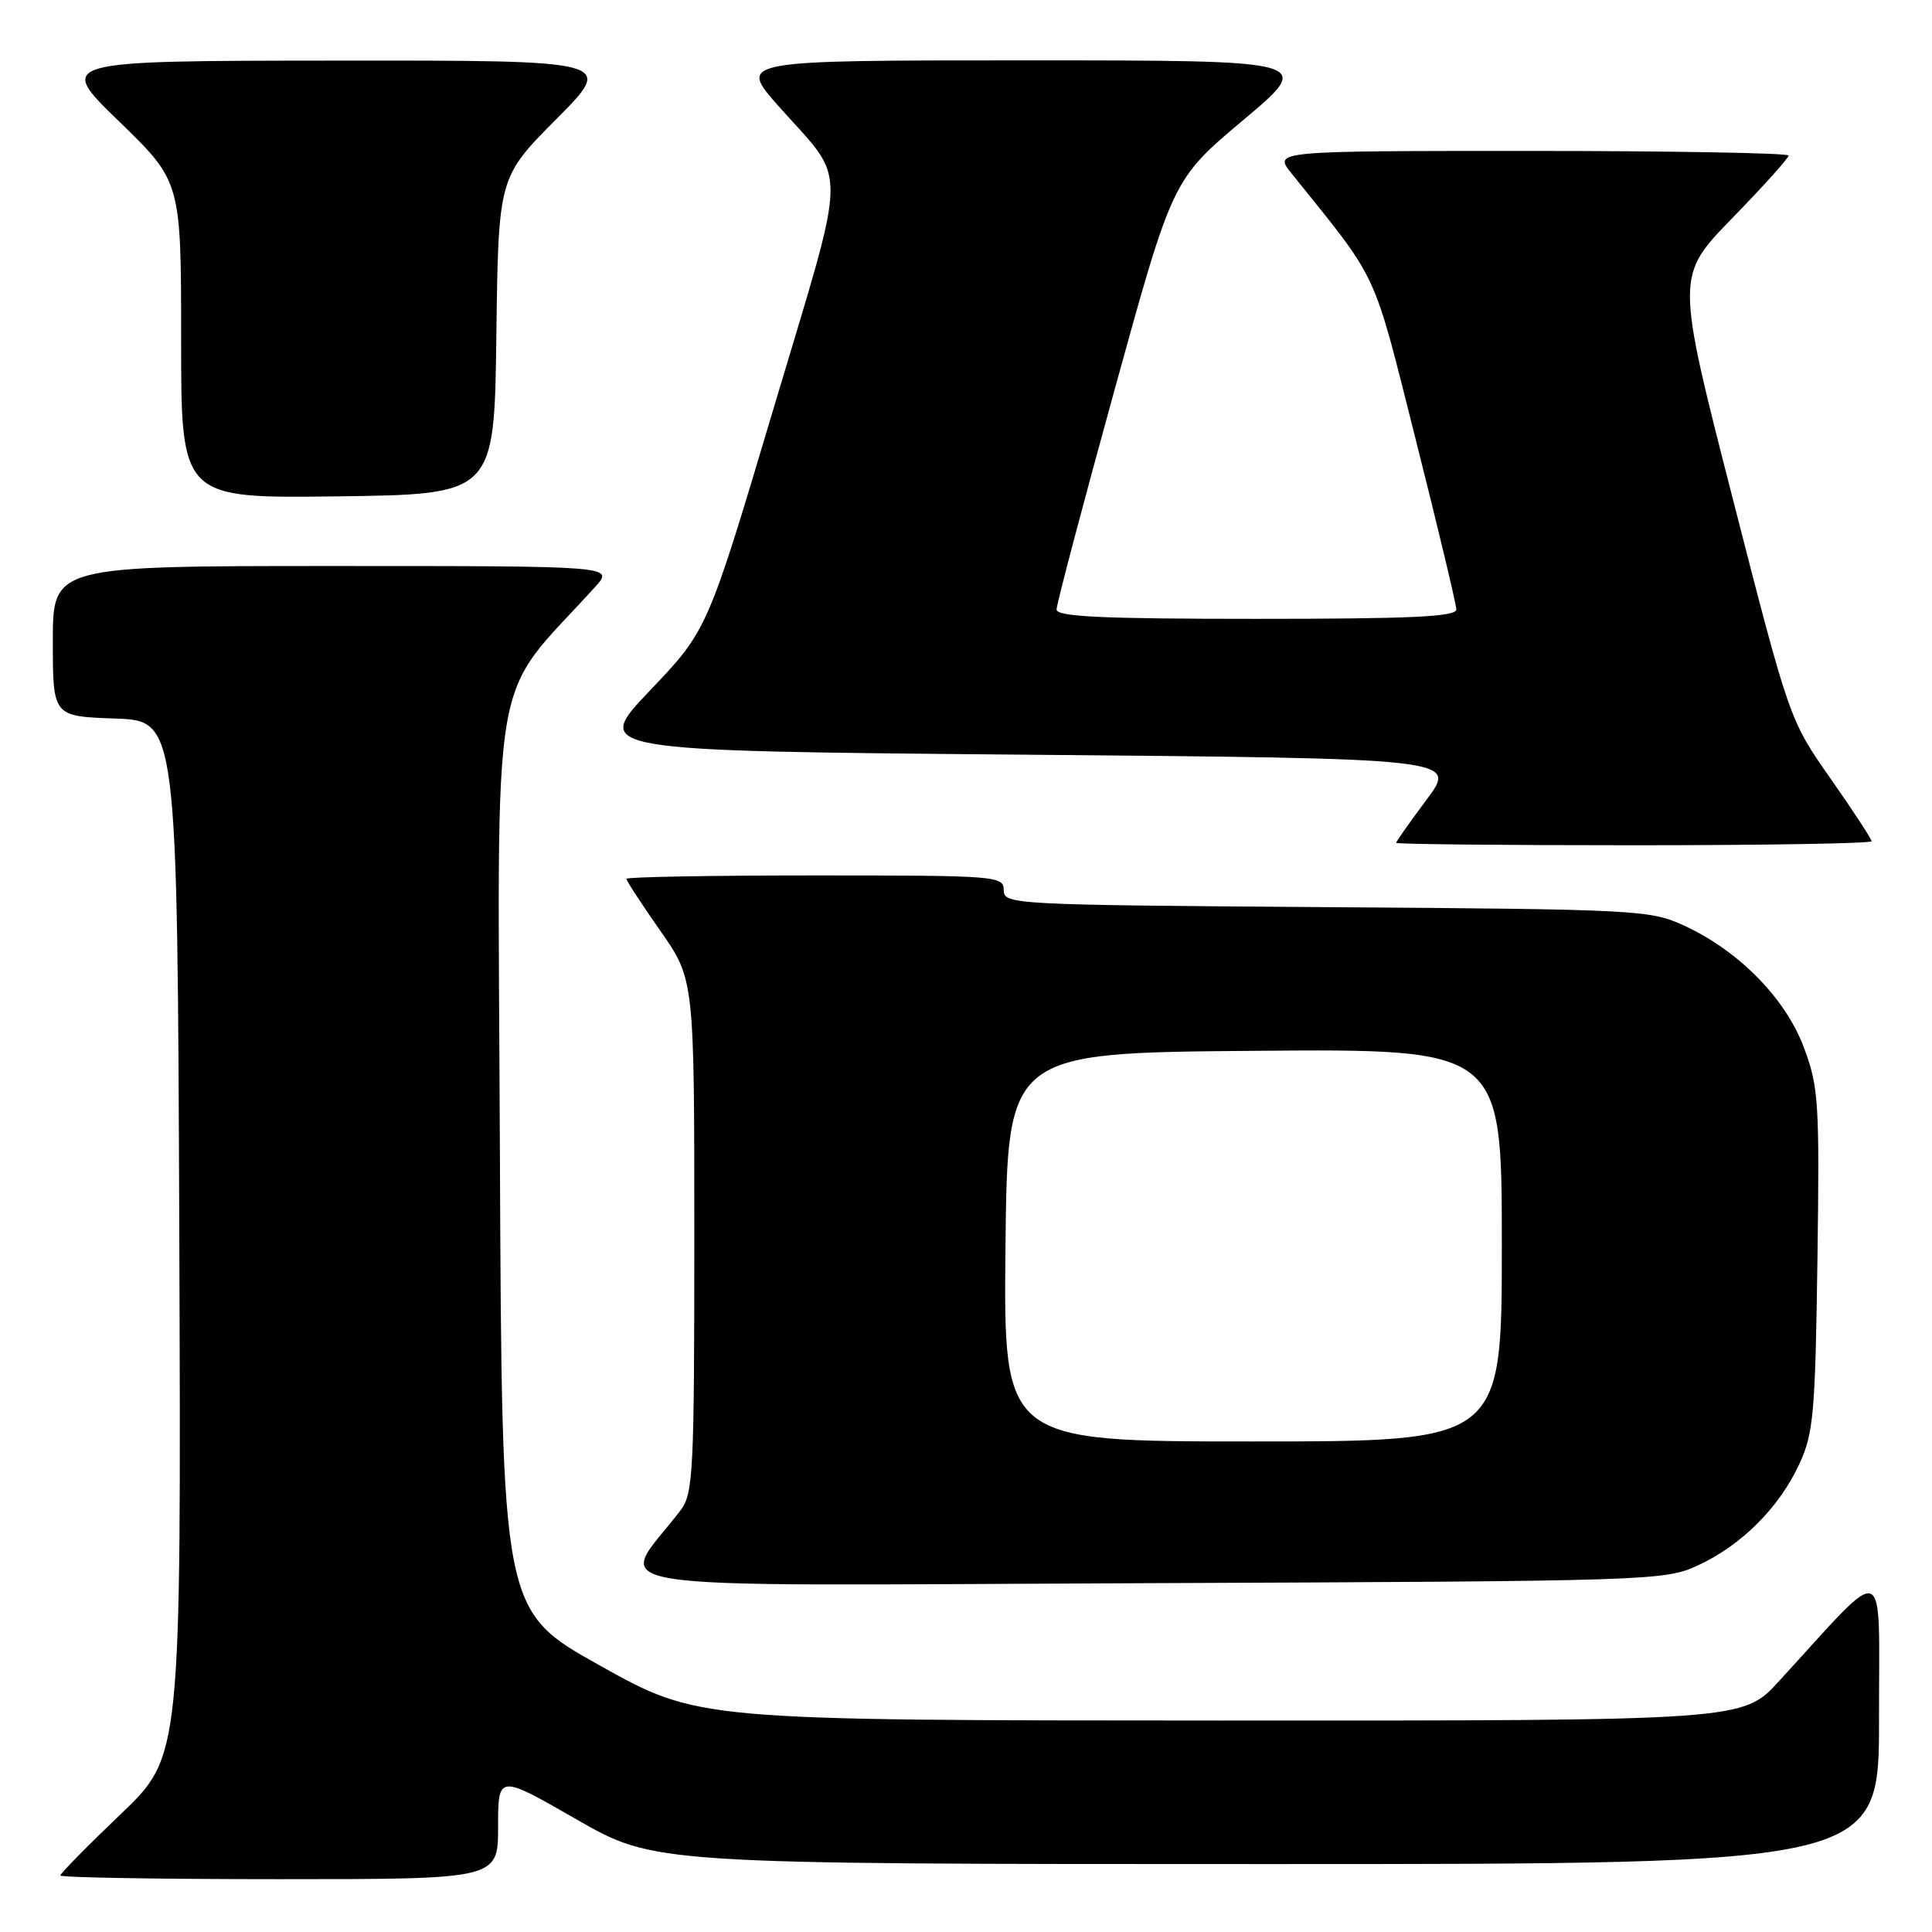 <?xml version="1.0" encoding="UTF-8" standalone="no"?>
<!DOCTYPE svg PUBLIC "-//W3C//DTD SVG 1.1//EN" "http://www.w3.org/Graphics/SVG/1.1/DTD/svg11.dtd" >
<svg xmlns="http://www.w3.org/2000/svg" xmlns:xlink="http://www.w3.org/1999/xlink" version="1.1" viewBox="0 0 256 256">
 <g >
 <path fill="currentColor"
d=" M 66.00 242.06 C 66.00 235.11 66.00 235.11 76.36 241.06 C 86.71 247.00 86.71 247.00 167.86 247.00 C 249.00 247.00 249.00 247.00 248.98 227.75 C 248.95 206.20 250.41 206.75 235.71 222.78 C 230.92 228.00 230.92 228.00 161.71 227.98 C 92.50 227.96 92.50 227.96 79.50 220.70 C 66.50 213.44 66.50 213.44 66.24 152.81 C 65.96 85.90 64.69 93.40 78.88 77.75 C 81.37 75.00 81.37 75.00 44.19 75.00 C 7.00 75.00 7.00 75.00 7.00 84.96 C 7.00 94.92 7.00 94.92 15.25 95.21 C 23.50 95.50 23.50 95.50 23.76 164.11 C 24.01 232.72 24.01 232.72 16.01 240.37 C 11.60 244.58 8.00 248.24 8.00 248.51 C 8.00 248.78 21.05 249.00 37.00 249.00 C 66.00 249.00 66.00 249.00 66.00 242.06 Z  M 225.01 207.41 C 230.76 204.75 235.75 199.76 238.41 194.01 C 240.30 189.94 240.53 187.32 240.82 166.96 C 241.11 146.07 240.98 144.02 239.03 138.81 C 236.59 132.29 230.43 126.01 223.18 122.66 C 218.65 120.57 217.12 120.49 175.75 120.20 C 134.13 119.91 133.00 119.85 133.00 117.95 C 133.00 116.07 132.12 116.00 108.00 116.00 C 94.25 116.00 83.00 116.20 83.00 116.45 C 83.00 116.70 85.02 119.80 87.50 123.34 C 92.00 129.78 92.00 129.78 92.00 163.75 C 92.00 195.04 91.86 197.92 90.18 200.12 C 81.80 211.12 75.23 210.08 151.61 209.78 C 219.06 209.51 220.59 209.46 225.01 207.41 Z  M 248.00 111.47 C 248.00 111.18 245.55 107.44 242.56 103.17 C 237.12 95.40 237.12 95.40 229.58 66.00 C 222.05 36.59 222.05 36.59 229.53 28.91 C 233.64 24.69 237.00 20.95 237.00 20.61 C 237.00 20.28 221.64 20.00 202.87 20.00 C 168.74 20.00 168.74 20.00 171.12 22.96 C 182.86 37.56 181.80 35.29 187.59 58.24 C 190.54 69.93 192.96 80.06 192.97 80.75 C 192.99 81.72 187.05 82.00 166.50 82.00 C 146.03 82.00 140.00 81.72 140.00 80.76 C 140.00 80.07 143.46 66.97 147.69 51.64 C 155.37 23.78 155.37 23.78 164.76 15.89 C 174.14 8.00 174.14 8.00 135.97 8.00 C 97.80 8.00 97.80 8.00 103.15 14.05 C 112.42 24.52 112.48 20.67 102.52 54.06 C 93.74 83.50 93.74 83.50 86.12 91.50 C 78.50 99.50 78.50 99.50 135.80 100.00 C 193.10 100.50 193.10 100.50 189.05 105.93 C 186.82 108.92 185.00 111.50 185.00 111.68 C 185.00 111.86 199.18 112.00 216.50 112.00 C 233.82 112.00 248.00 111.76 248.00 111.47 Z  M 65.77 44.50 C 66.04 23.50 66.04 23.50 73.75 15.75 C 81.45 8.00 81.45 8.00 44.48 8.03 C 7.50 8.06 7.50 8.06 15.75 16.06 C 24.00 24.06 24.00 24.06 24.00 45.05 C 24.00 66.04 24.00 66.04 44.75 65.77 C 65.50 65.50 65.50 65.50 65.77 44.50 Z  M 133.23 165.25 C 133.50 139.50 133.50 139.50 166.25 139.24 C 199.00 138.97 199.00 138.97 199.00 164.99 C 199.00 191.00 199.00 191.00 165.98 191.00 C 132.97 191.00 132.97 191.00 133.23 165.25 Z "/>
</g>
</svg>